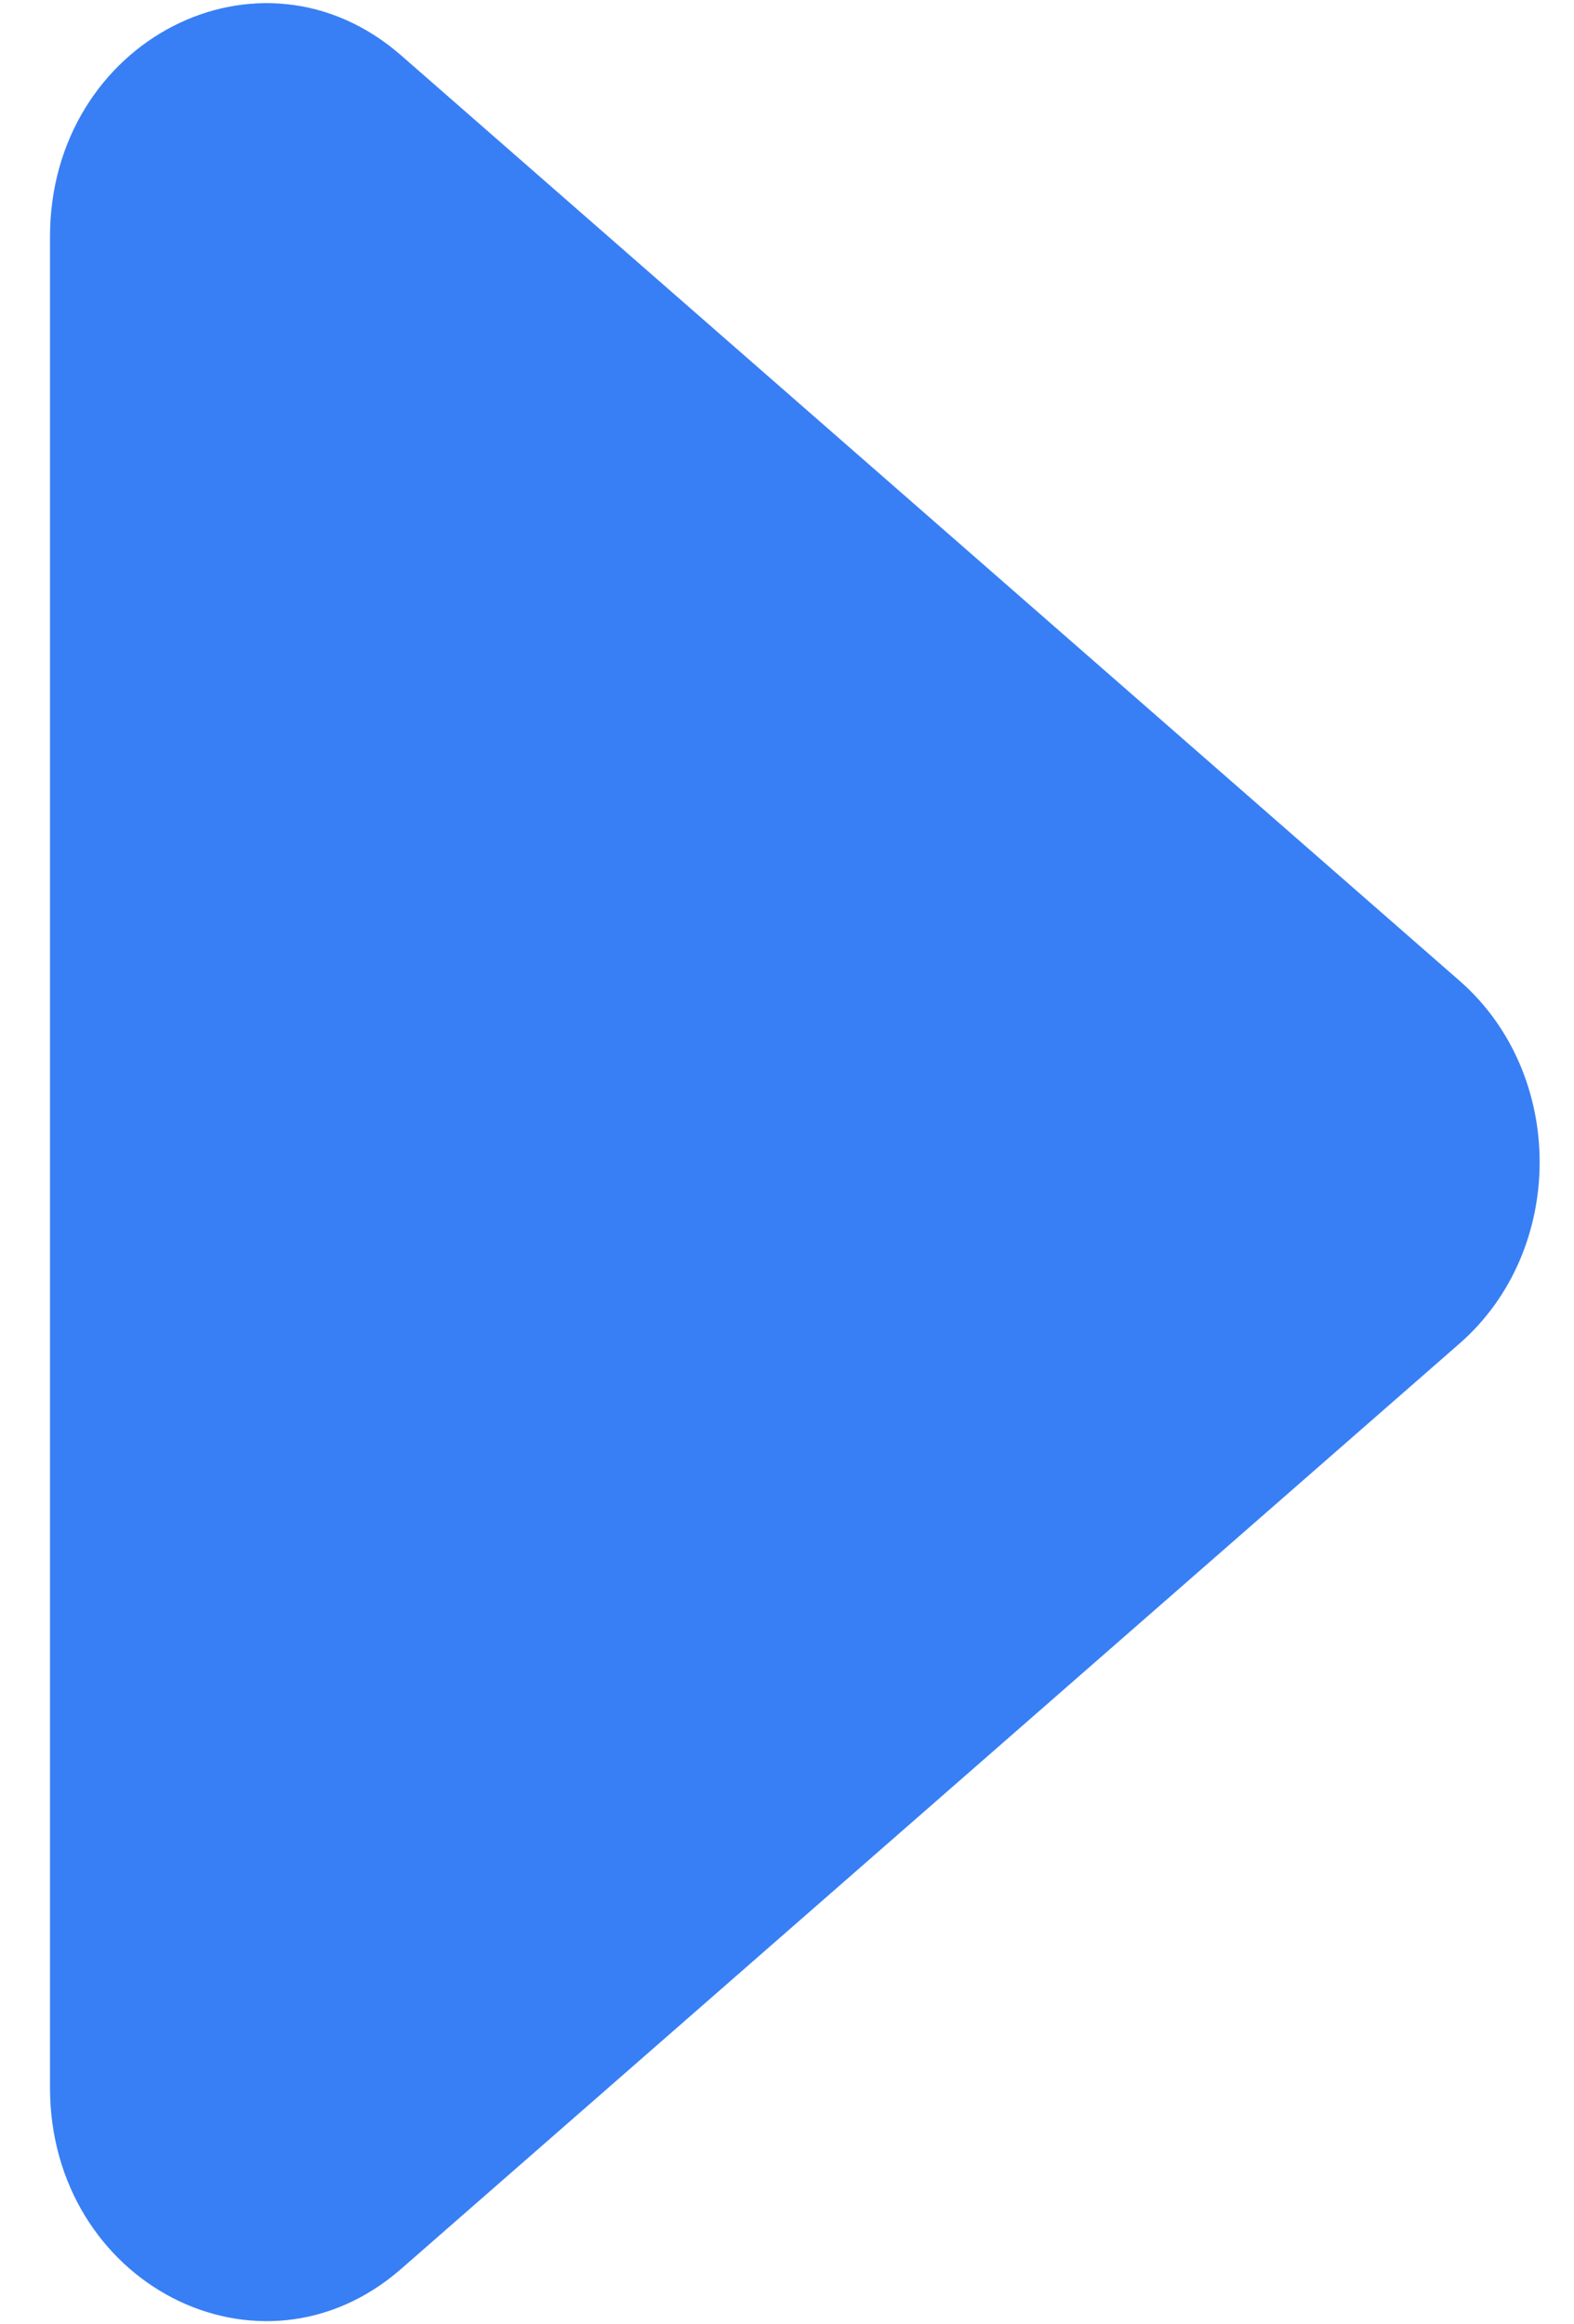 <svg width="21" height="31" viewBox="0 0 21 31" fill="none" xmlns="http://www.w3.org/2000/svg">
<path d="M19.473 13.081C20.898 14.326 20.898 16.674 19.473 17.919L5.352 30.261C3.47 31.905 0.667 30.457 0.667 27.842L0.667 3.158C0.667 0.543 3.47 -0.905 5.352 0.739L19.473 13.081Z" fill="#387FF5"/>
</svg>
